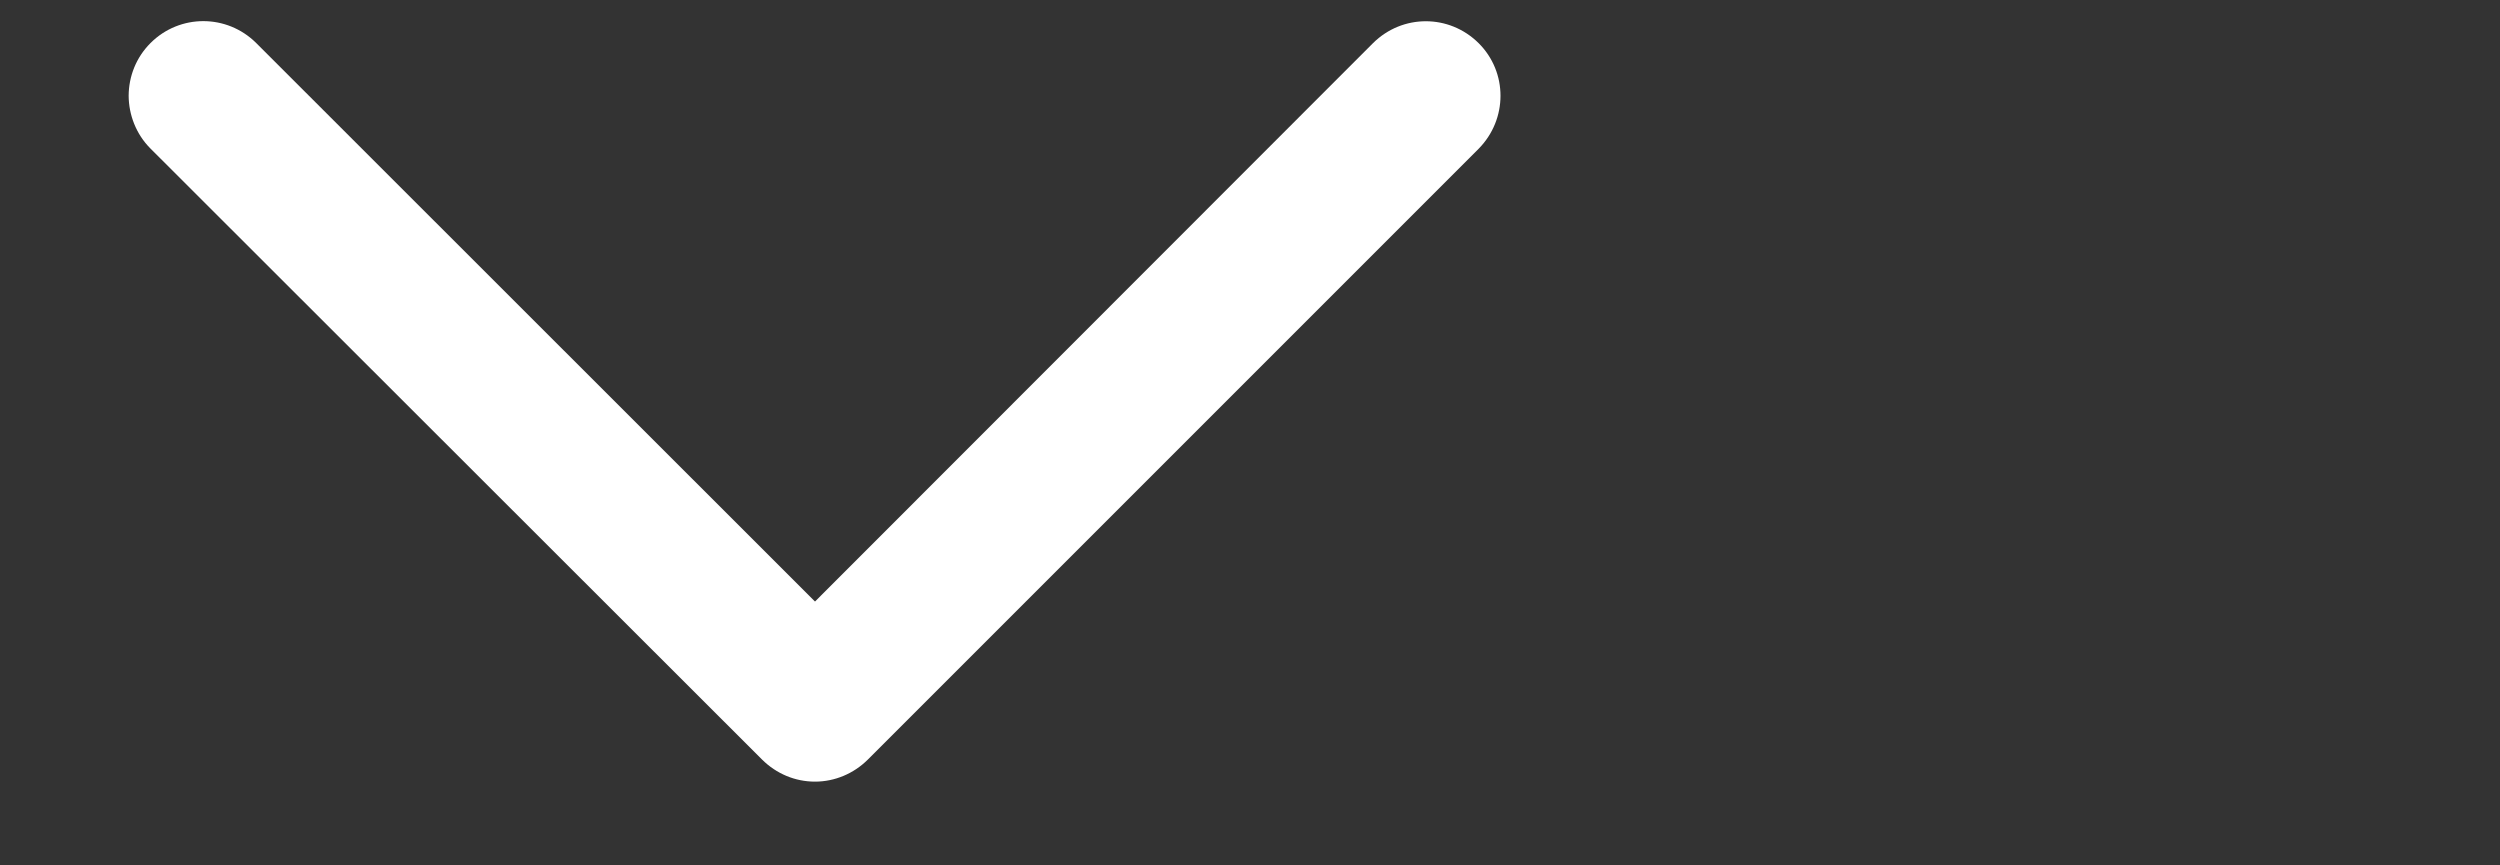 <?xml version="1.0" encoding="utf-8"?>
<!-- Generator: Adobe Illustrator 15.1.0, SVG Export Plug-In . SVG Version: 6.00 Build 0)  -->
<!DOCTYPE svg PUBLIC "-//W3C//DTD SVG 1.1//EN" "http://www.w3.org/Graphics/SVG/1.1/DTD/svg11.dtd">
<svg version="1.1" id="Layer_1" xmlns="http://www.w3.org/2000/svg" xmlns:xlink="http://www.w3.org/1999/xlink" x="0px" y="0px"
	 width="26px" height="9px" viewBox="0 0 26 9" enable-background="new 0 0 26 9" xml:space="preserve">
<rect x="0" y="0" width="26" height="9" fill="#333333" stroke="none"/>
<path fill="#FFFFFF" d="M1.338,0.996c0.001-0.2,0.076-0.397,0.228-0.549c0.304-0.303,0.793-0.303,1.098,0l5.812,5.809l5.803-5.807
	c0.306-0.304,0.793-0.304,1.099,0c0.304,0.303,0.302,0.792,0,1.098L9.024,7.901C8.878,8.046,8.681,8.129,8.476,8.129
	c-0.207,0-0.401-0.082-0.549-0.228L1.565,1.545C1.414,1.394,1.339,1.192,1.338,0.996z"/>
</svg>
